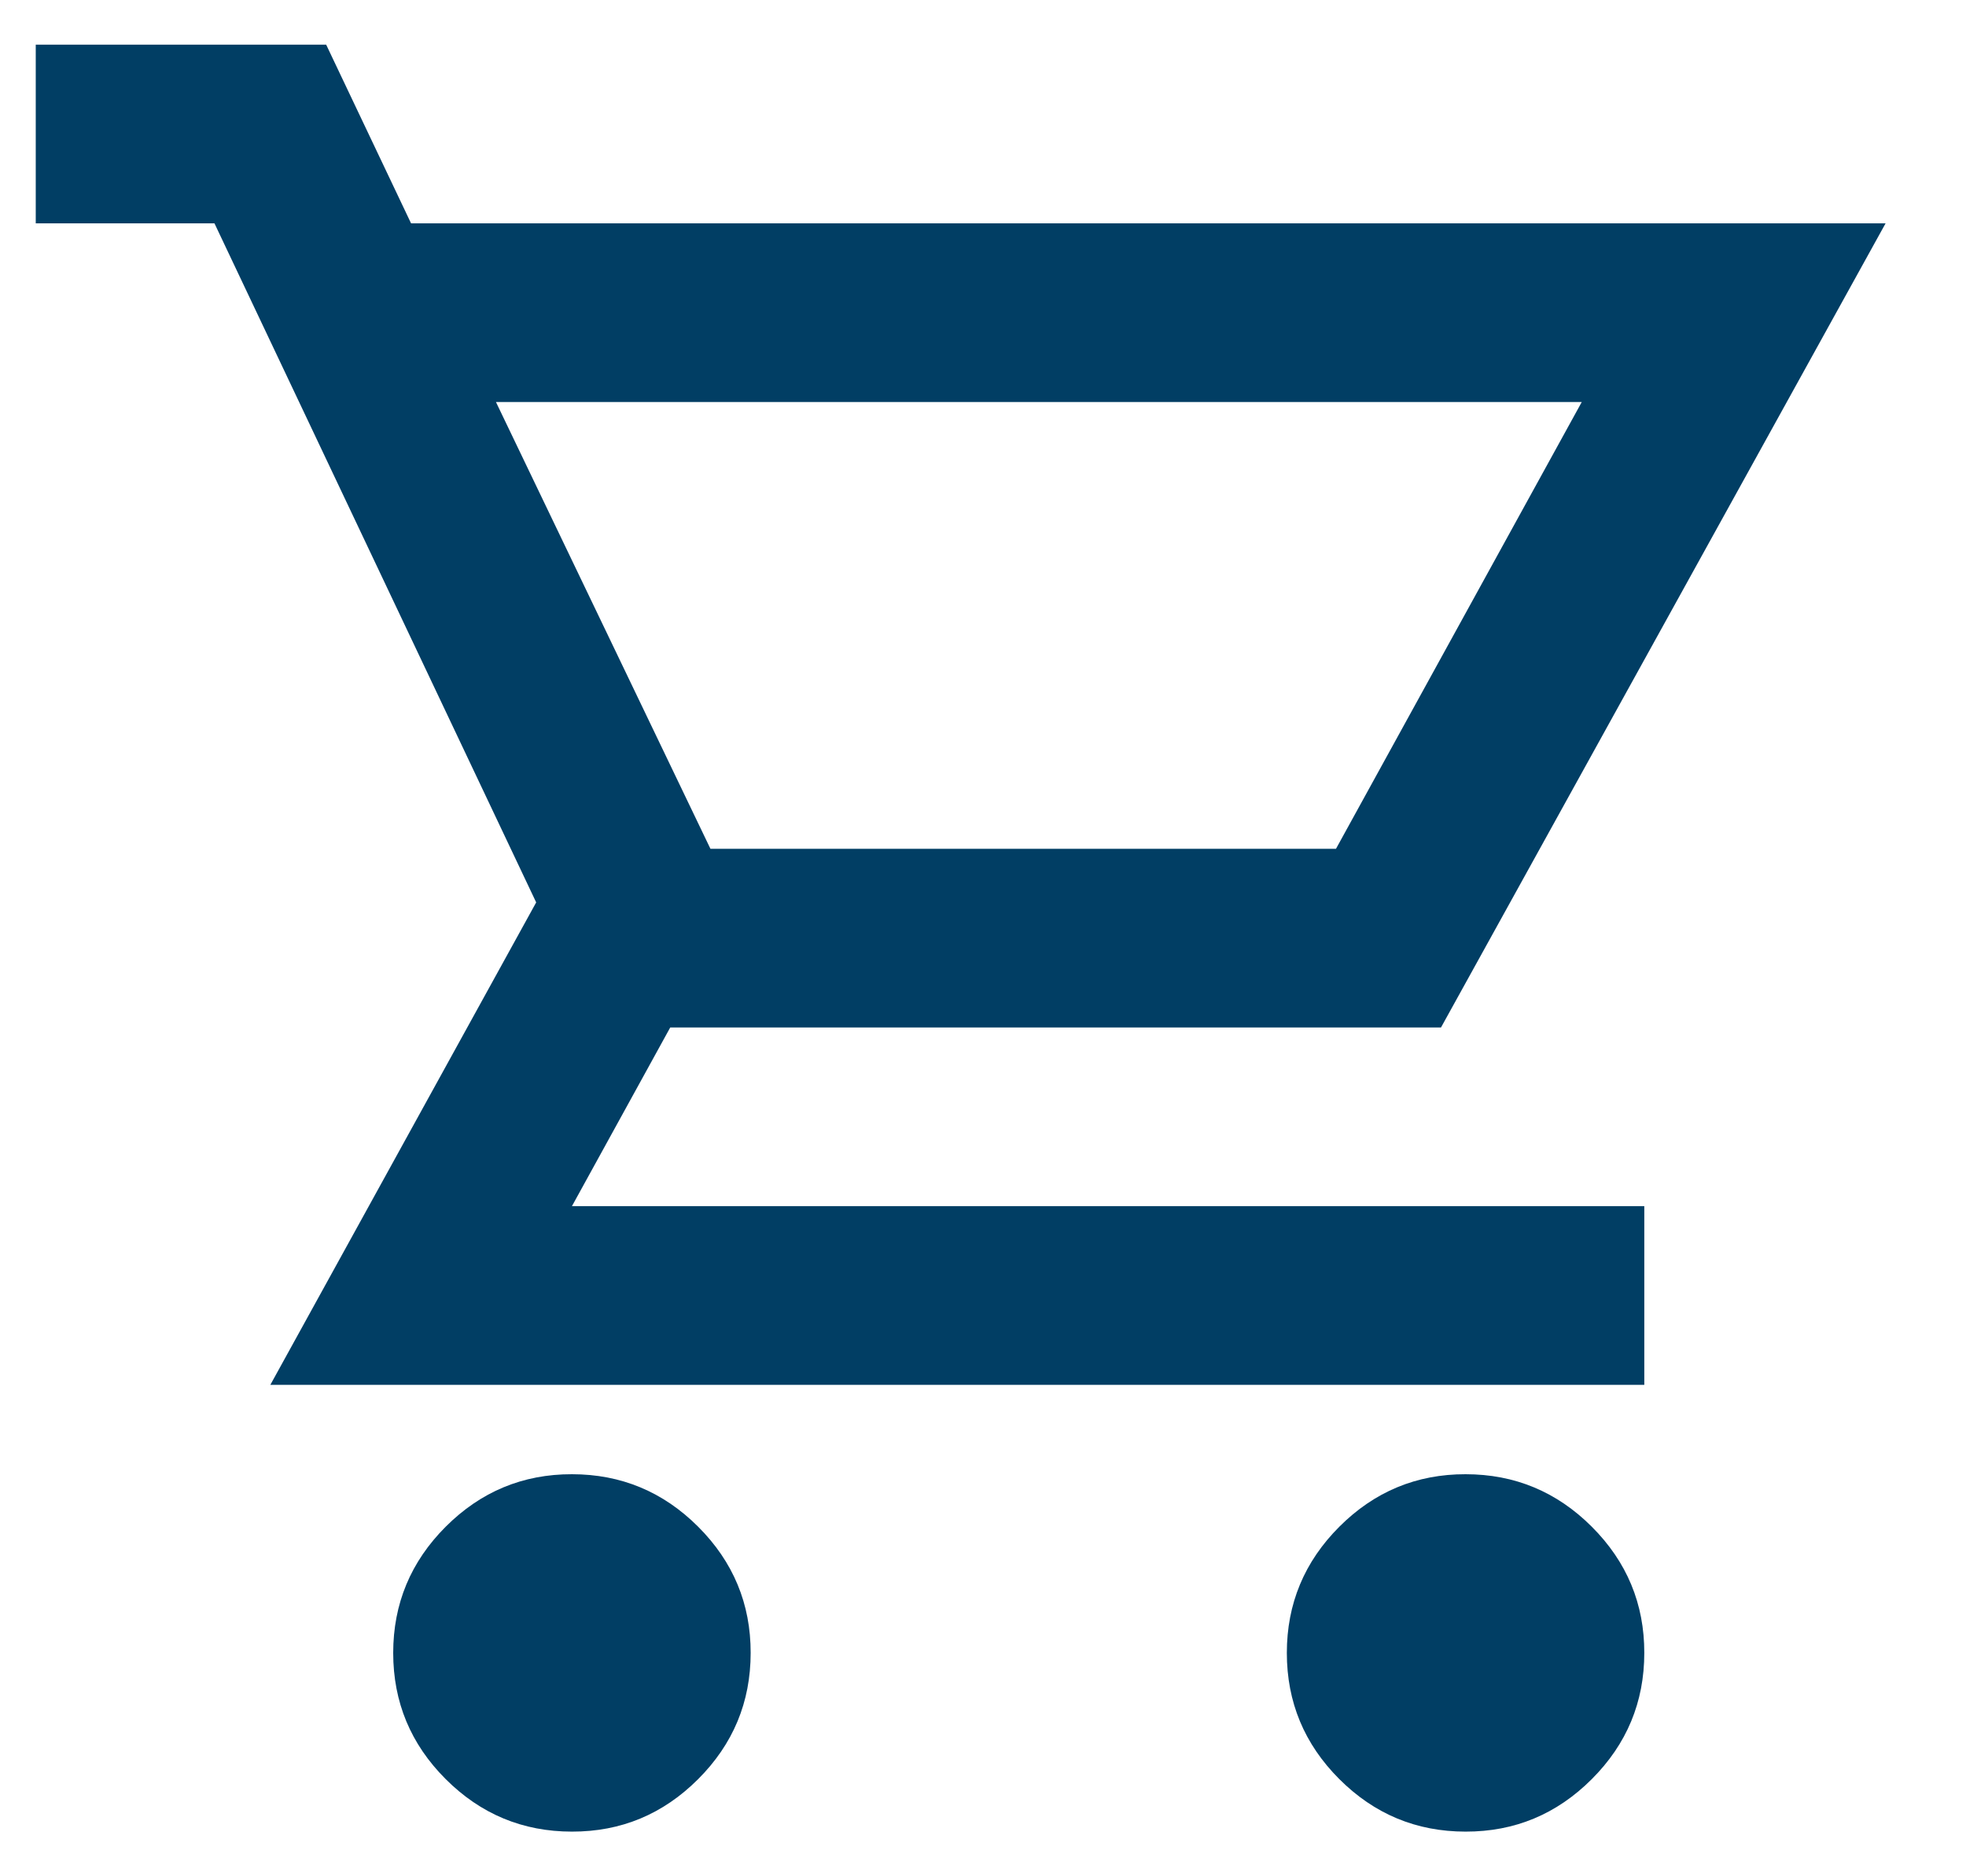 <svg width="22" height="21" viewBox="0 0 22 21" fill="none" xmlns="http://www.w3.org/2000/svg">
<path d="M6.4 20.5C5.85 20.5 5.379 20.304 4.987 19.912C4.595 19.52 4.4 19.049 4.4 18.5C4.4 17.95 4.596 17.479 4.988 17.087C5.38 16.695 5.851 16.499 6.4 16.5C6.95 16.5 7.421 16.696 7.813 17.088C8.205 17.48 8.401 17.951 8.4 18.5C8.4 19.05 8.204 19.521 7.812 19.913C7.42 20.305 6.95 20.501 6.4 20.5ZM16.4 20.5C15.85 20.5 15.379 20.304 14.987 19.912C14.595 19.52 14.4 19.049 14.4 18.5C14.4 17.95 14.596 17.479 14.988 17.087C15.38 16.695 15.851 16.499 16.4 16.5C16.95 16.5 17.421 16.696 17.813 17.088C18.205 17.48 18.401 17.951 18.4 18.5C18.4 19.05 18.204 19.521 17.812 19.913C17.42 20.305 16.95 20.501 16.4 20.5ZM5.55 4.5L7.95 9.5H14.95L17.7 4.5H5.55ZM3.025 15.5L6 10.1L2.4 2.5H0.4V0.5H3.65L4.6 2.5H21.1L16.125 11.5H7.5L6.4 13.5H18.4V15.5H3.025Z" fill="#013E64"/>
</svg>
